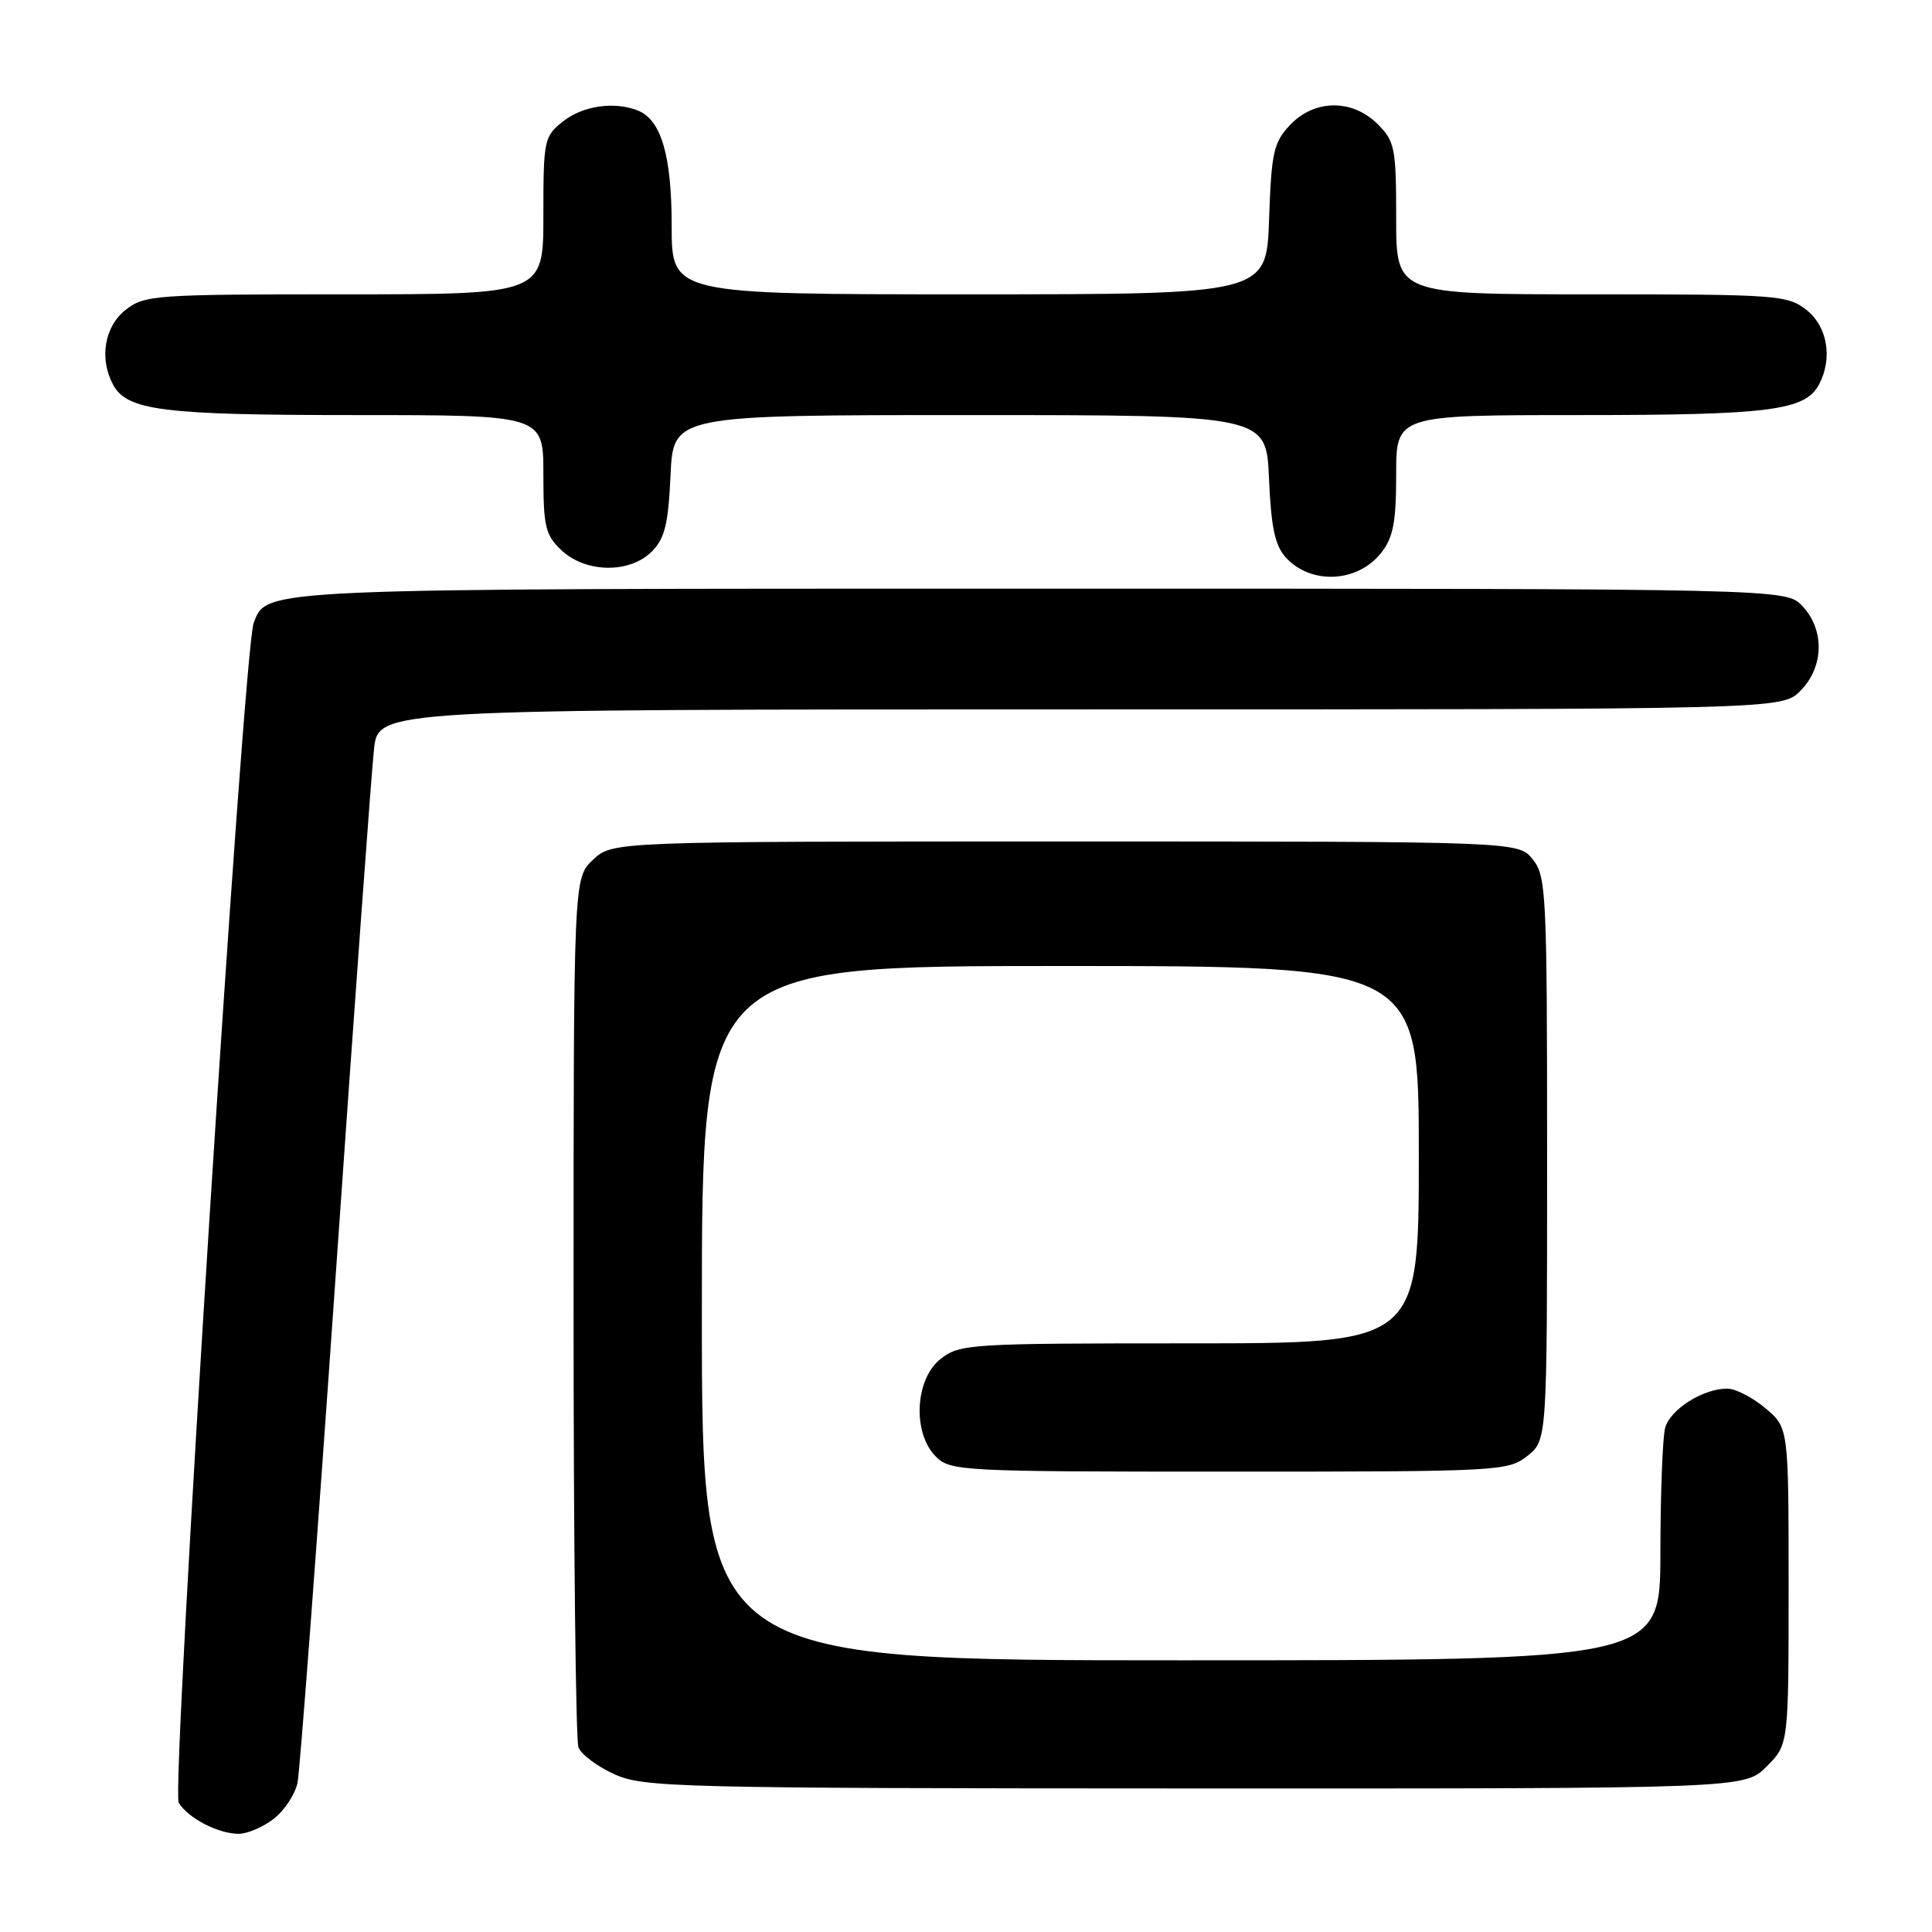 <?xml version="1.0" encoding="UTF-8" standalone="no"?>
<!DOCTYPE svg PUBLIC "-//W3C//DTD SVG 1.1//EN" "http://www.w3.org/Graphics/SVG/1.1/DTD/svg11.dtd" >
<svg xmlns="http://www.w3.org/2000/svg" xmlns:xlink="http://www.w3.org/1999/xlink" version="1.1" viewBox="0 0 256 256">
 <g >
 <path fill="currentColor"
d=" M 36.29 240.99 C 37.70 239.88 39.10 237.74 39.42 236.24 C 39.74 234.73 42.01 204.48 44.48 169.00 C 46.95 133.52 49.23 102.14 49.56 99.25 C 50.14 94.00 50.14 94.00 143.12 94.00 C 236.09 94.00 236.09 94.00 238.55 91.55 C 241.68 88.41 241.81 83.49 238.83 80.31 C 236.65 78.00 236.65 78.00 138.28 78.00 C 33.69 78.00 35.39 77.93 33.61 82.56 C 32.26 86.09 22.66 237.24 23.68 238.88 C 24.97 240.94 28.88 242.97 31.62 242.99 C 32.78 242.99 34.88 242.09 36.29 240.99 Z  M 234.08 234.08 C 237.00 231.15 237.00 231.15 237.00 210.17 C 237.00 189.18 237.00 189.18 233.92 186.59 C 232.23 185.17 229.96 184.00 228.87 184.00 C 225.65 184.00 221.30 186.75 220.64 189.21 C 220.30 190.47 220.02 197.91 220.01 205.75 C 220.00 220.00 220.00 220.00 156.50 220.00 C 93.00 220.00 93.00 220.00 93.00 174.00 C 93.00 128.00 93.00 128.00 140.50 128.00 C 188.00 128.00 188.00 128.00 188.00 153.00 C 188.00 178.00 188.00 178.00 157.63 178.00 C 128.43 178.00 127.17 178.08 124.63 180.07 C 121.23 182.75 120.88 189.88 124.00 193.00 C 125.93 194.93 127.33 195.00 162.87 195.00 C 198.65 195.00 199.81 194.94 202.37 192.93 C 205.00 190.85 205.00 190.85 205.00 153.54 C 205.00 118.29 204.89 116.09 203.09 113.86 C 201.18 111.50 201.18 111.50 141.17 111.50 C 81.16 111.50 81.16 111.50 78.58 113.92 C 76.00 116.35 76.00 116.35 76.00 173.09 C 76.00 204.30 76.29 230.60 76.65 231.54 C 77.01 232.47 79.15 234.07 81.40 235.09 C 85.28 236.85 89.47 236.96 158.33 236.98 C 231.15 237.00 231.15 237.00 234.08 234.08 Z  M 183.02 73.24 C 184.61 71.22 185.00 69.19 185.00 62.87 C 185.00 55.00 185.00 55.00 209.35 55.00 C 234.48 55.00 239.18 54.40 241.02 50.96 C 242.87 47.51 242.16 43.27 239.37 41.07 C 236.85 39.10 235.52 39.00 210.87 39.00 C 185.00 39.00 185.00 39.00 185.00 28.95 C 185.00 19.62 184.83 18.73 182.55 16.45 C 179.18 13.09 174.16 13.14 170.92 16.58 C 168.76 18.88 168.46 20.21 168.16 29.08 C 167.81 39.00 167.81 39.00 128.41 39.00 C 89.00 39.00 89.00 39.00 89.00 29.95 C 89.00 20.54 87.60 15.83 84.46 14.62 C 81.32 13.42 77.24 14.02 74.63 16.07 C 72.09 18.07 72.00 18.50 72.00 28.57 C 72.00 39.00 72.00 39.00 45.63 39.00 C 20.48 39.00 19.15 39.09 16.63 41.07 C 13.84 43.27 13.13 47.51 14.98 50.96 C 16.83 54.41 21.51 55.00 47.15 55.00 C 72.00 55.00 72.00 55.00 72.00 62.83 C 72.00 69.81 72.26 70.90 74.42 72.93 C 77.62 75.93 83.44 76.01 86.37 73.08 C 88.09 71.35 88.55 69.47 88.85 62.98 C 89.21 55.00 89.21 55.00 128.50 55.00 C 167.79 55.00 167.79 55.00 168.15 63.40 C 168.42 69.82 168.94 72.27 170.35 73.84 C 173.68 77.52 179.89 77.23 183.02 73.24 Z "/>
</g>
</svg>